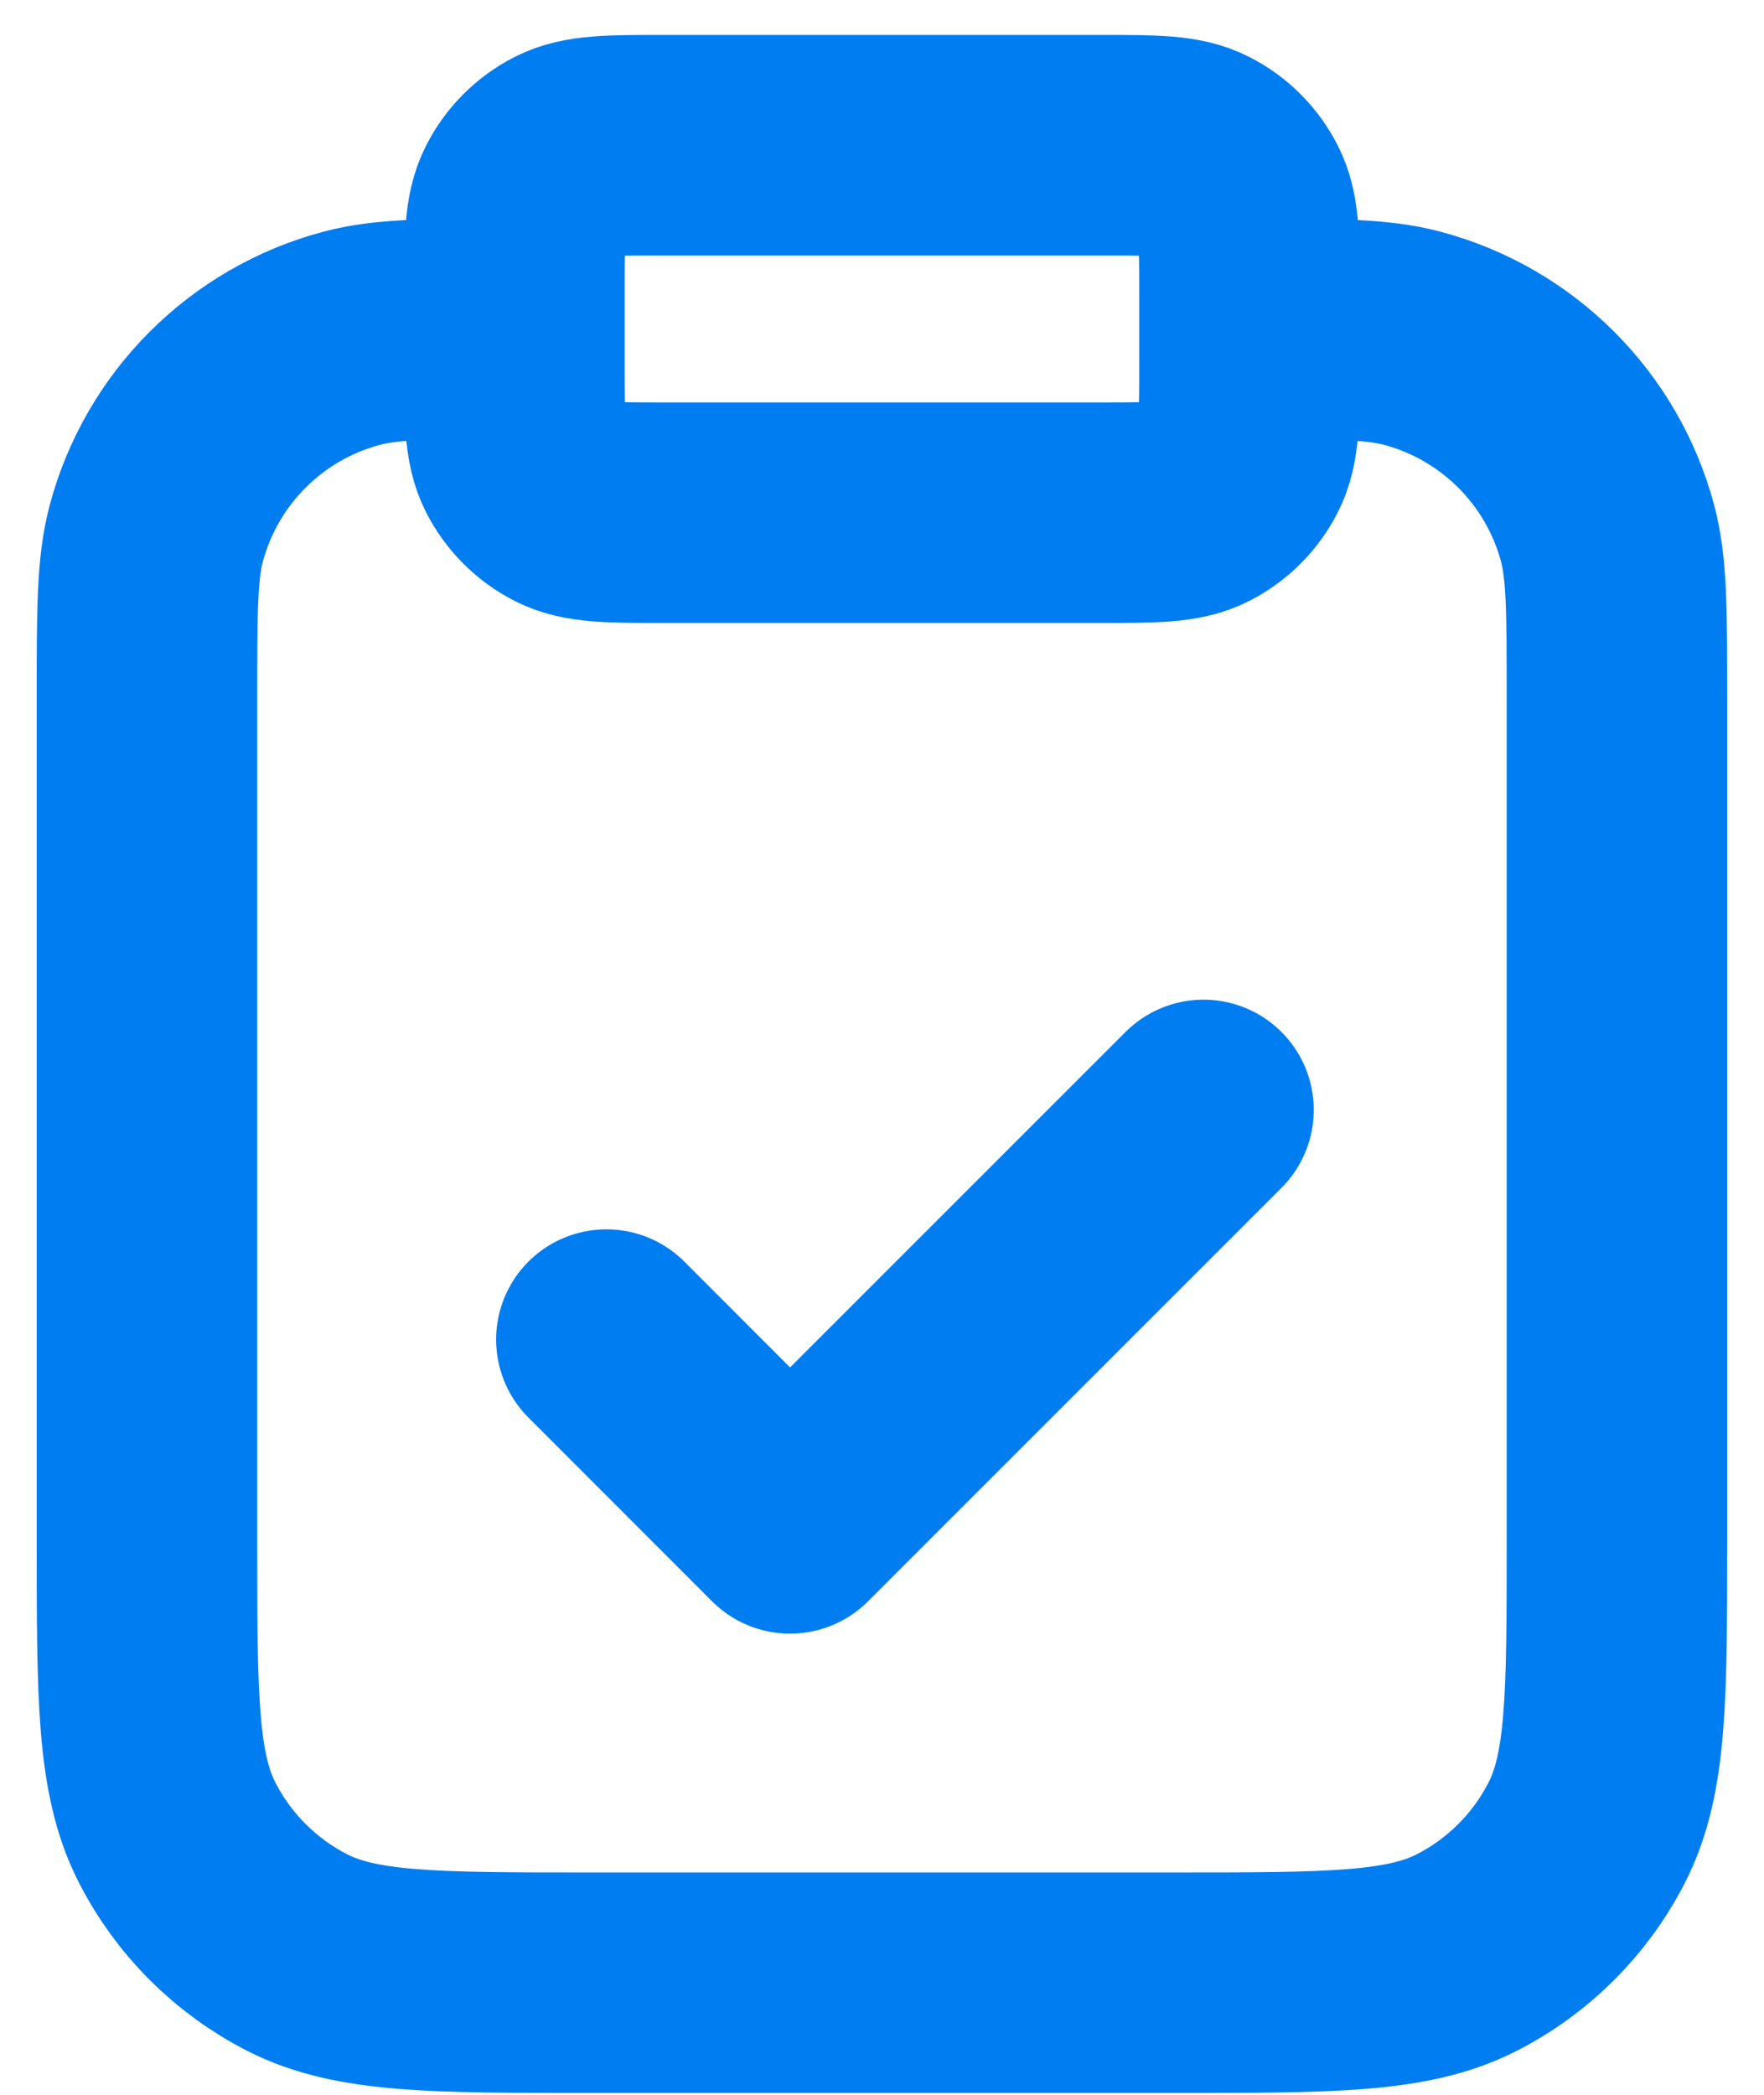 <svg width="16" height="19" viewBox="0 0 16 19" fill="none" xmlns="http://www.w3.org/2000/svg">
<path d="M11.333 2.983C12.108 2.983 12.495 2.983 12.813 3.069C13.676 3.3 14.35 3.974 14.581 4.836C14.666 5.154 14.666 5.542 14.666 6.317V13.983C14.666 15.383 14.666 16.084 14.394 16.618C14.154 17.089 13.772 17.471 13.301 17.711C12.767 17.983 12.066 17.983 10.666 17.983H5.333C3.933 17.983 3.233 17.983 2.698 17.711C2.228 17.471 1.845 17.089 1.605 16.618C1.333 16.084 1.333 15.383 1.333 13.983V6.317C1.333 5.542 1.333 5.154 1.418 4.836C1.649 3.974 2.323 3.3 3.186 3.069C3.504 2.983 3.891 2.983 4.666 2.983M5.5 12.15L7.166 13.817L10.916 10.067M6 4.65H10C10.466 4.65 10.7 4.65 10.878 4.559C11.035 4.479 11.162 4.352 11.242 4.195C11.333 4.017 11.333 3.783 11.333 3.317V2.65C11.333 2.183 11.333 1.95 11.242 1.772C11.162 1.615 11.035 1.487 10.878 1.408C10.7 1.317 10.466 1.317 10 1.317H6C5.533 1.317 5.3 1.317 5.121 1.408C4.965 1.487 4.837 1.615 4.757 1.772C4.666 1.95 4.666 2.183 4.666 2.65V3.317C4.666 3.783 4.666 4.017 4.757 4.195C4.837 4.352 4.965 4.479 5.121 4.559C5.3 4.65 5.533 4.65 6 4.65Z" stroke="#007DF1" stroke-width="2" stroke-linecap="round" stroke-linejoin="round"/>
</svg>
